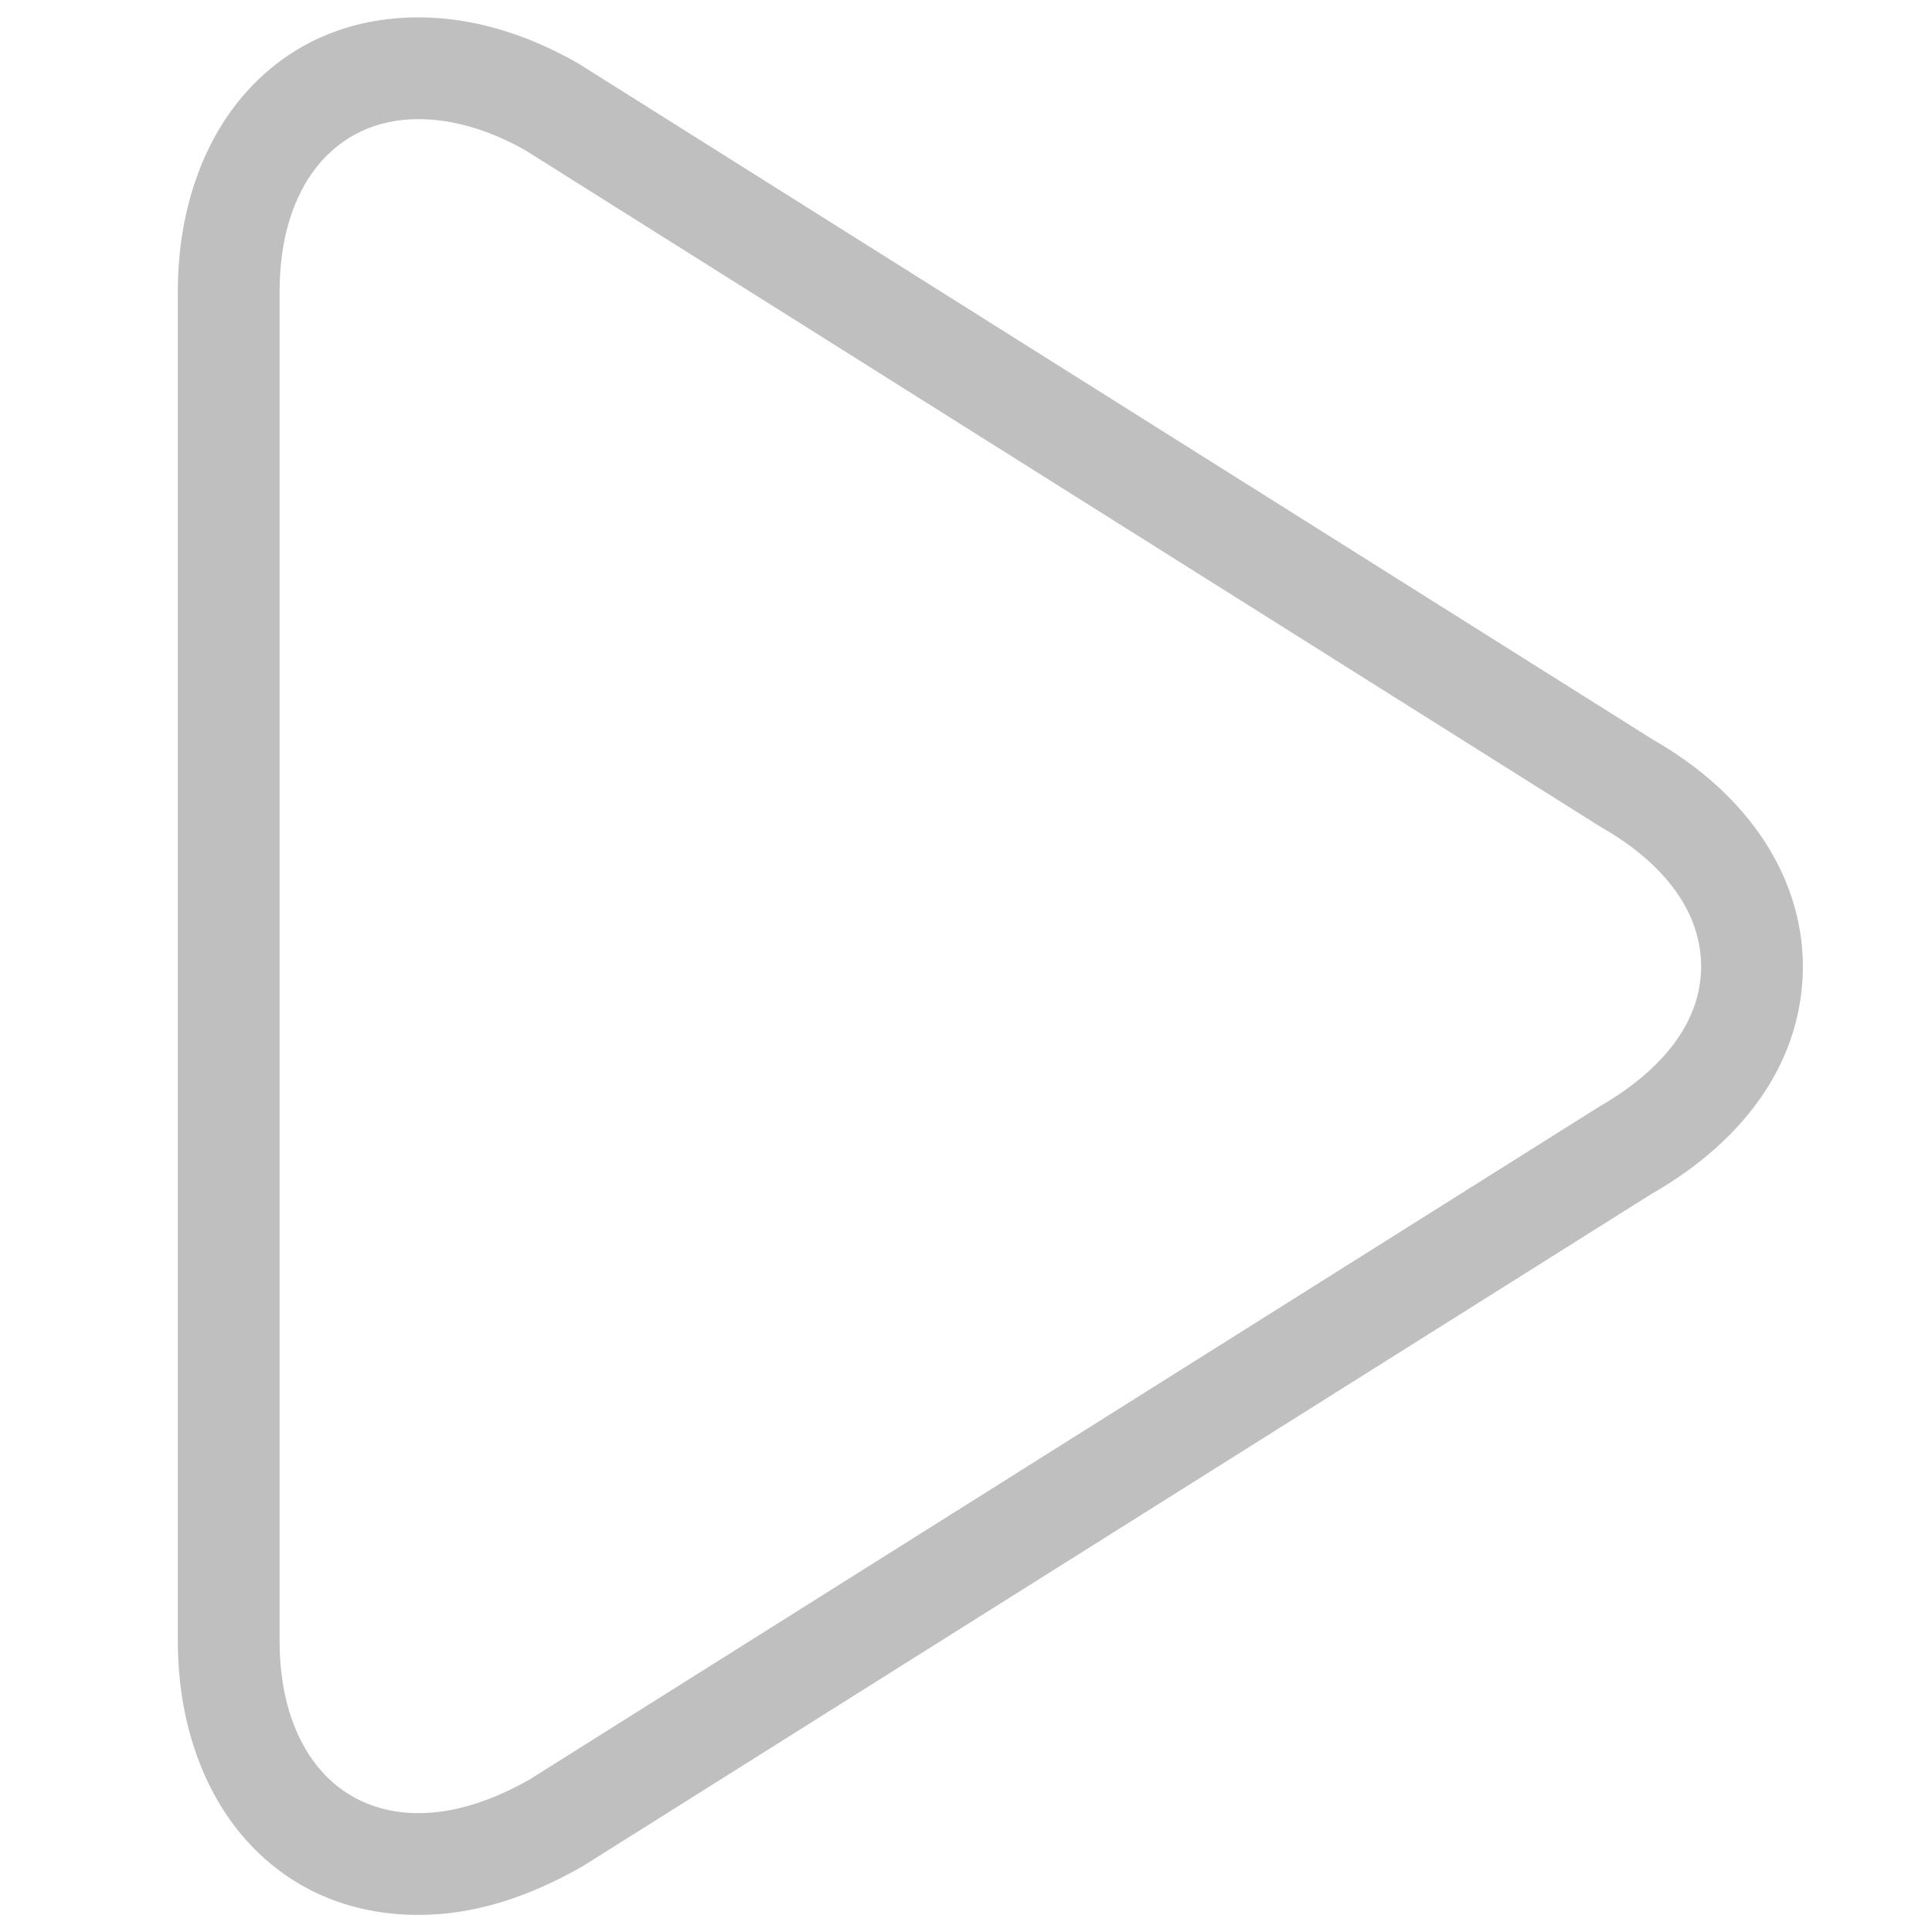 <?xml version="1.0" standalone="no"?><!DOCTYPE svg PUBLIC "-//W3C//DTD SVG 1.1//EN" "http://www.w3.org/Graphics/SVG/1.1/DTD/svg11.dtd"><svg t="1582274908666" class="icon" viewBox="0 0 1024 1024" version="1.1" xmlns="http://www.w3.org/2000/svg" p-id="65821" width="81" height="81" xmlns:xlink="http://www.w3.org/1999/xlink"><defs><style type="text/css"></style></defs><path d="M221.79 1014.944c-36.776 0-68.472-13.843-91.663-40.034-23.131-26.122-35.869-63.466-35.869-105.156V154.424c0-41.692 12.739-79.041 35.87-105.169 23.193-26.198 54.889-40.044 91.663-40.044 27.752 0 56.166 8.16 84.451 24.253l570.12 358.735 0.153 0.088c50.087 28.728 78.901 72.396 79.053 119.807 0 48.285-28.559 91.194-80.419 120.835l-0.164 0.093L308.632 989.273C278.267 1006.546 249.861 1014.944 221.79 1014.944zM221.79 63.144c-44.709 0-73.598 35.829-73.598 91.28v715.331c0 55.437 28.889 91.256 73.598 91.256 18.275 0 38.138-6.032 59.035-17.929l0.166-0.095 566.31-356.242c35.545-20.448 54.333-46.233 54.333-74.564-0.105-37.917-32.838-62.24-52.339-73.363l-1.198-0.713L278.572 79.726l-0.17-0.096C259.408 68.844 239.833 63.144 221.79 63.144z" fill="#bfbfbf" p-id="65822"></path></svg>